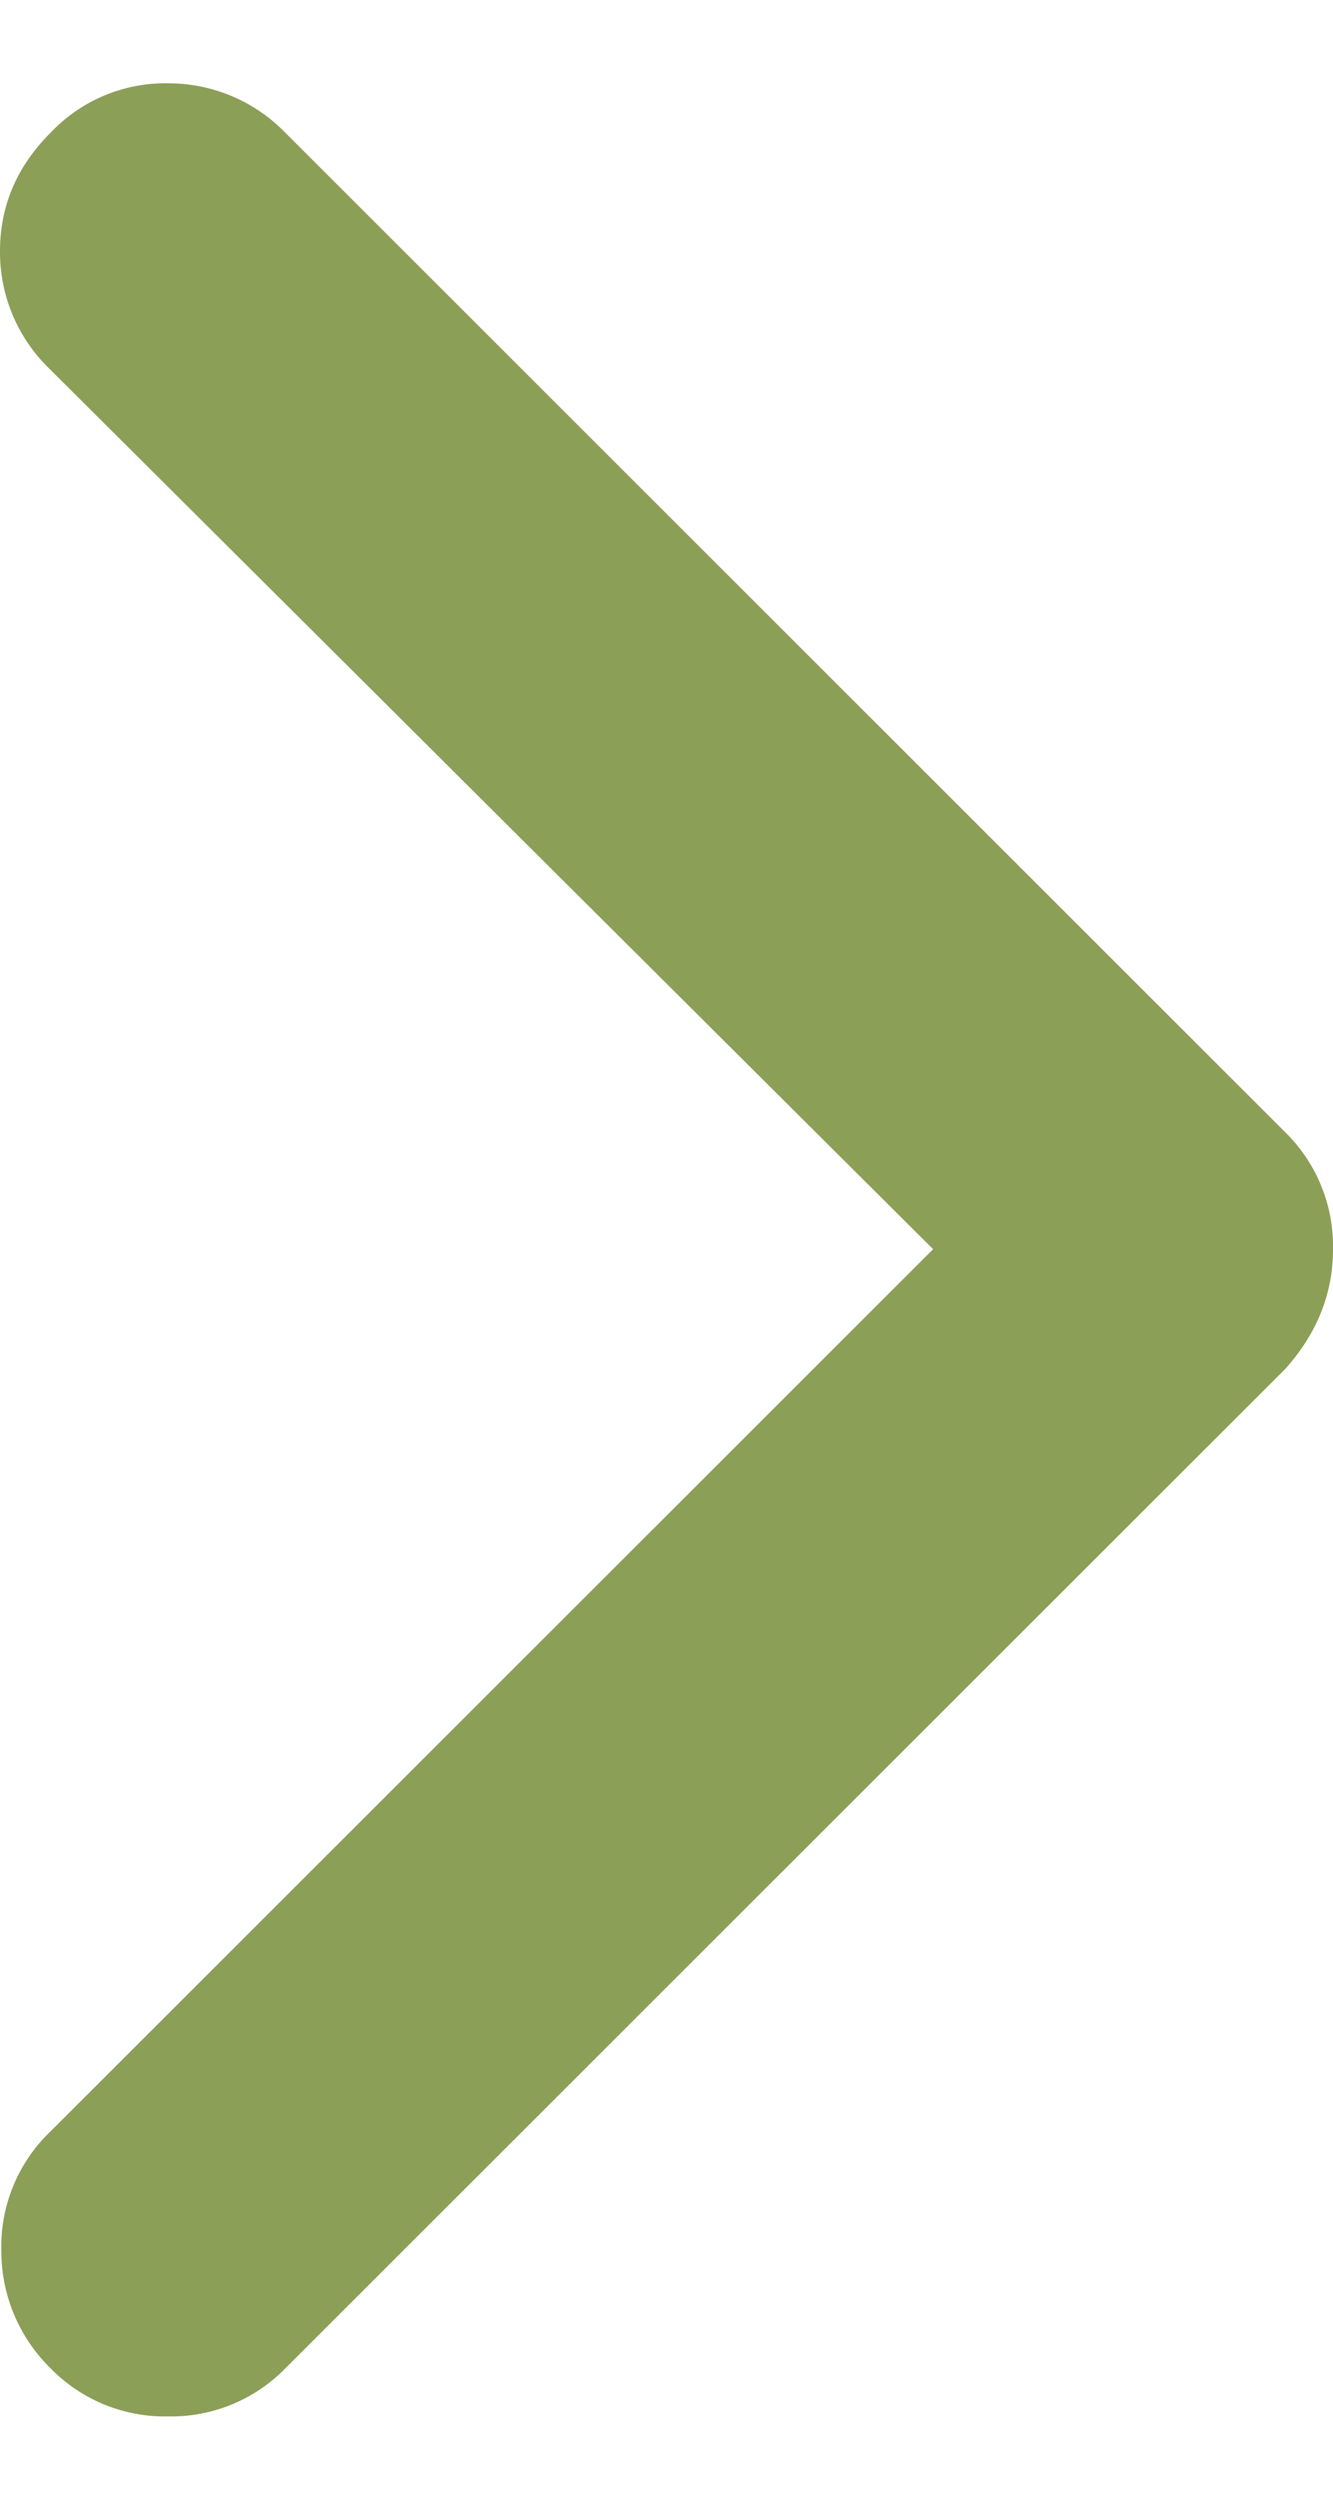 <svg width="8" height="15" fill="none" xmlns="http://www.w3.org/2000/svg"><path d="M8 7.496c0 .267-.096.506-.288.72l-6 5.996a.958.958 0 01-.704.288.958.958 0 01-.704-.288.985.985 0 01-.296-.703.956.956 0 01.296-.72L5.6 7.496.304 2.22A.974.974 0 010 1.508c0-.272.101-.51.304-.712A.947.947 0 011.016.5a.977.977 0 01.696.296l6 5.997A.957.957 0 018 7.496z" fill="#8B9F57"/></svg>